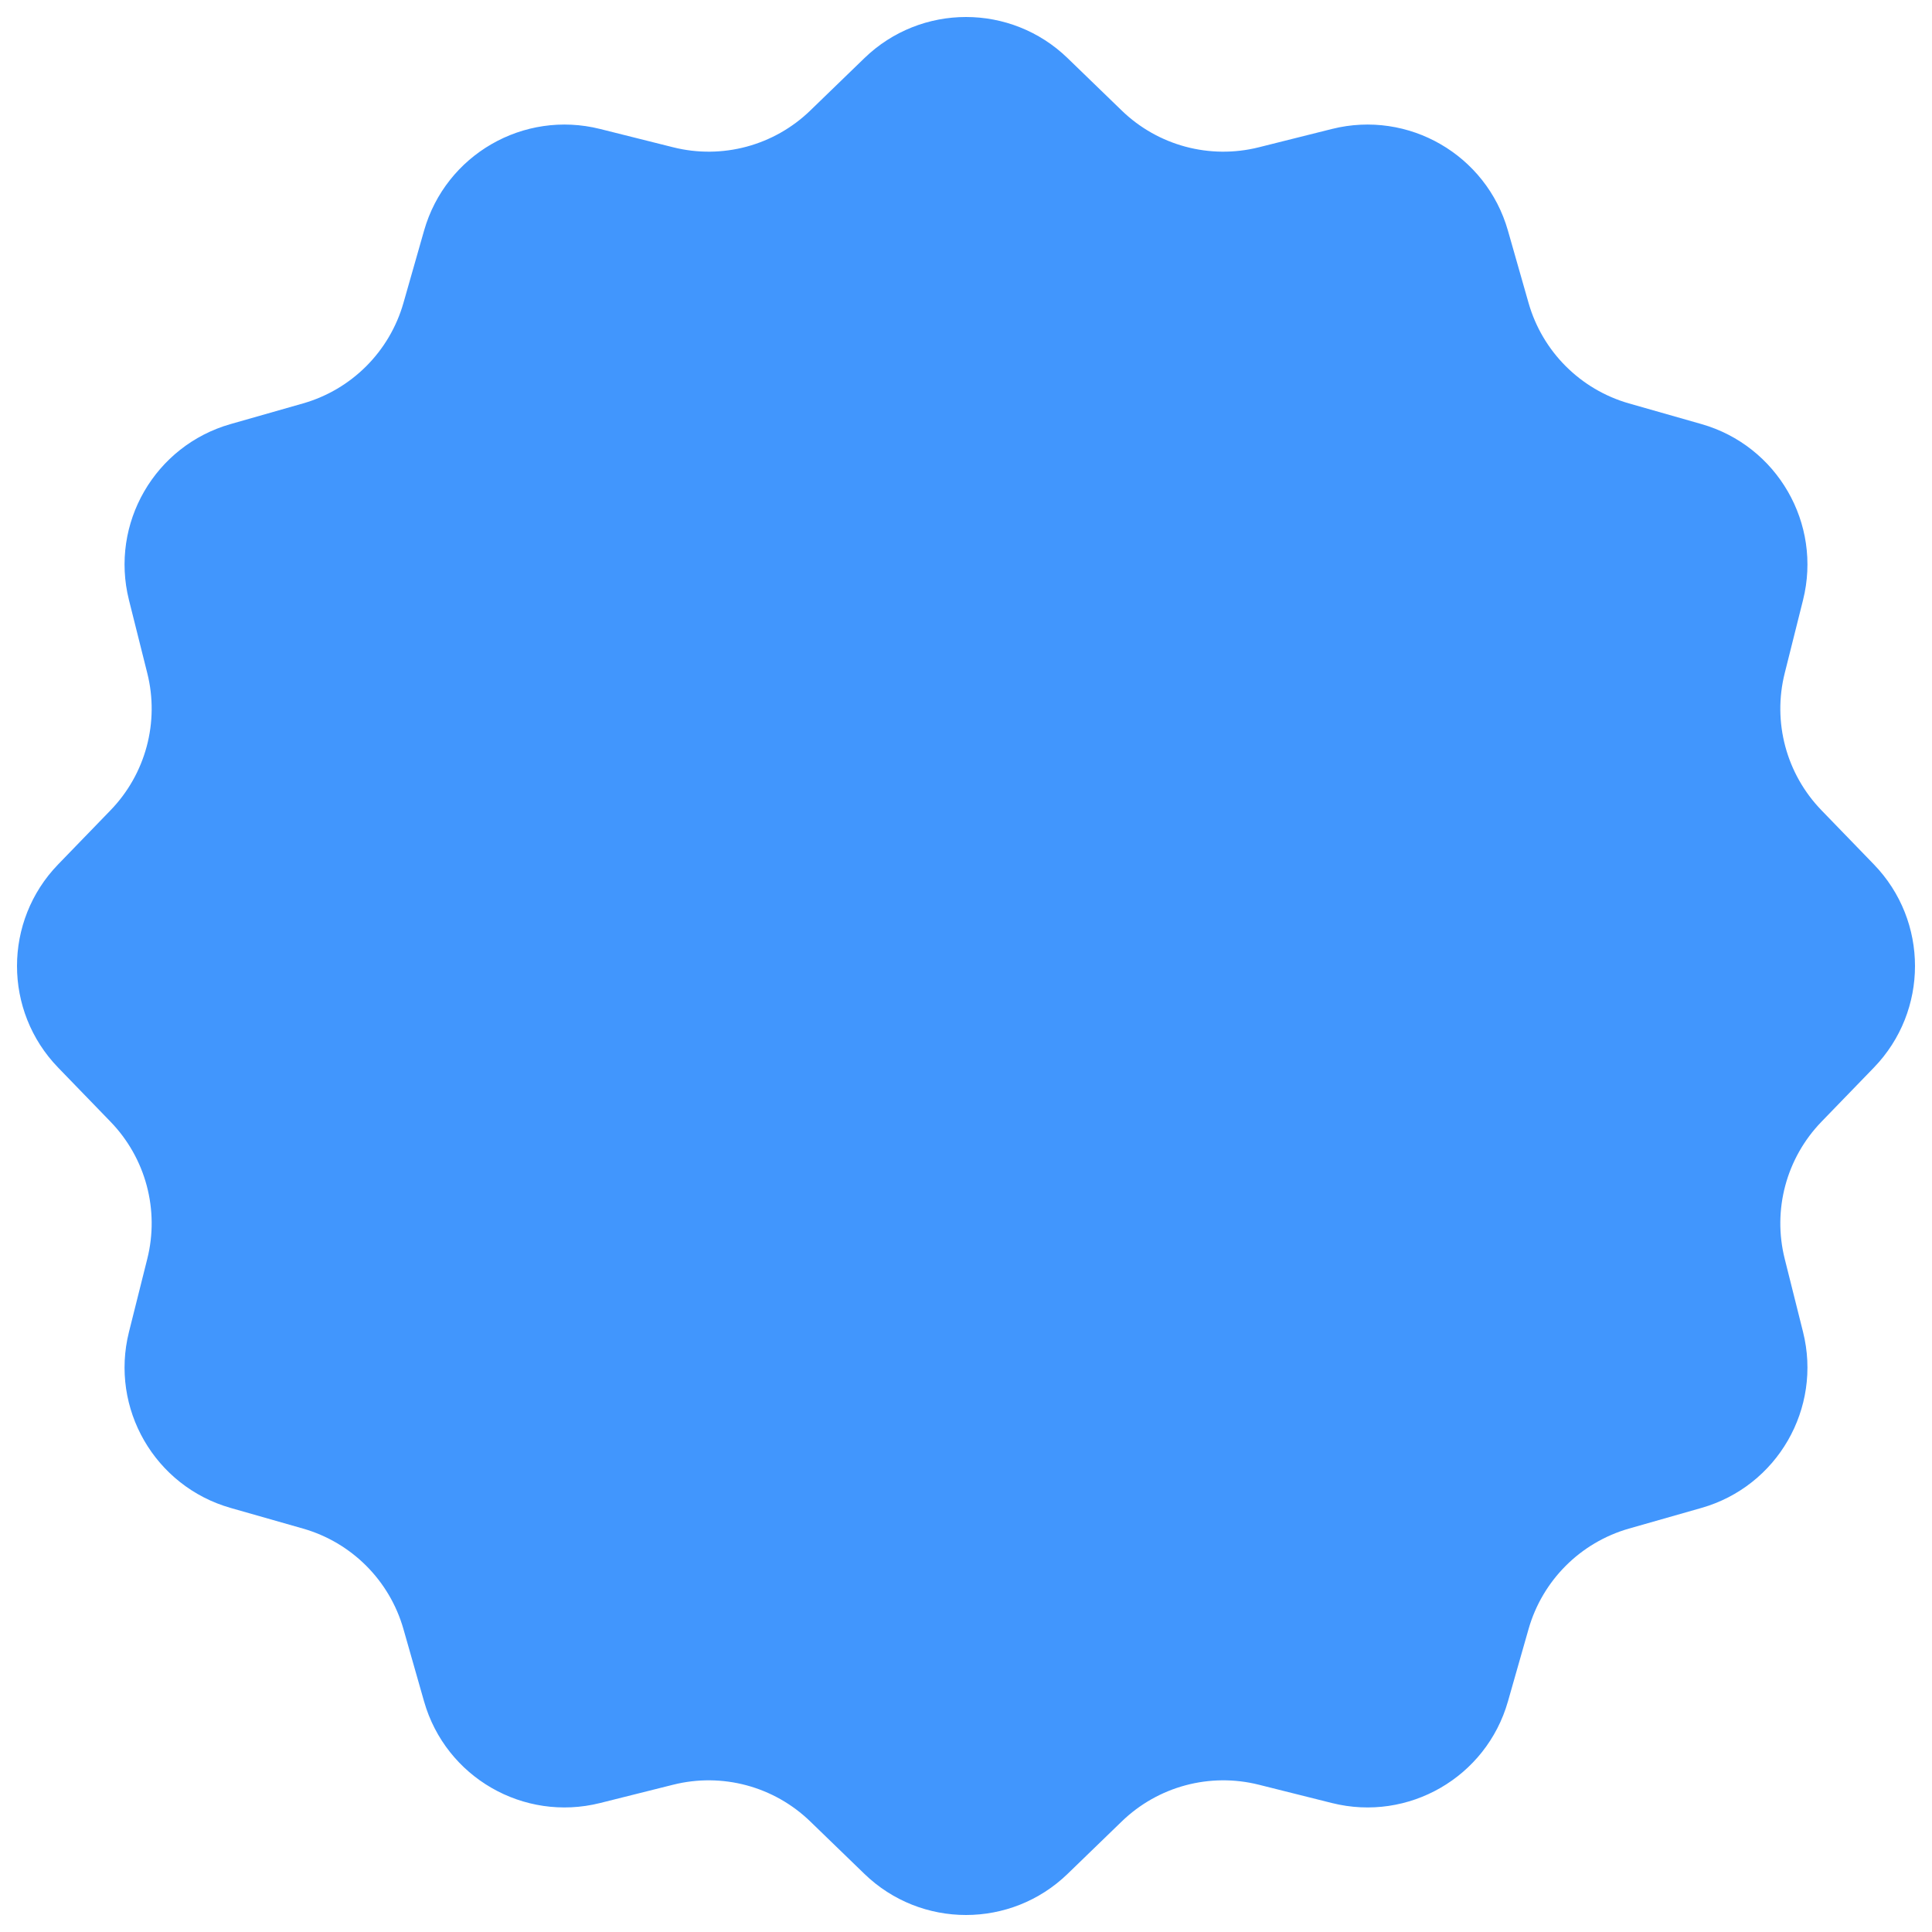 <svg width="48" height="48" viewBox="0 0 48 48" fill="none" xmlns="http://www.w3.org/2000/svg">
<path id="Star 3" d="M21.476 1.444C22.883 0.082 25.117 0.082 26.524 1.444L27.869 2.746C28.77 3.619 30.059 3.965 31.276 3.659L33.092 3.204C34.992 2.728 36.927 3.845 37.464 5.729L37.977 7.528C38.322 8.735 39.265 9.678 40.472 10.023L42.272 10.536C44.155 11.073 45.272 13.008 44.796 14.908L44.341 16.724C44.035 17.941 44.381 19.23 45.254 20.131L46.556 21.476C47.918 22.883 47.918 25.117 46.556 26.524L45.254 27.869C44.381 28.77 44.035 30.059 44.341 31.276L44.796 33.092C45.272 34.992 44.155 36.927 42.272 37.464L40.472 37.977C39.265 38.322 38.322 39.265 37.977 40.472L37.464 42.272C36.927 44.155 34.992 45.272 33.092 44.796L31.276 44.341C30.059 44.035 28.77 44.381 27.869 45.254L26.524 46.556C25.117 47.918 22.883 47.918 21.476 46.556L20.131 45.254C19.23 44.381 17.941 44.035 16.724 44.341L14.908 44.796C13.008 45.272 11.073 44.155 10.536 42.272L10.023 40.472C9.678 39.265 8.735 38.322 7.528 37.977L5.729 37.464C3.845 36.927 2.728 34.992 3.204 33.092L3.659 31.276C3.965 30.059 3.619 28.77 2.746 27.869L1.444 26.524C0.082 25.117 0.082 22.883 1.444 21.476L2.746 20.131C3.619 19.23 3.965 17.941 3.659 16.724L3.204 14.908C2.728 13.008 3.845 11.073 5.729 10.536L7.528 10.023C8.735 9.678 9.678 8.735 10.023 7.528L10.536 5.729C11.073 3.845 13.008 2.728 14.908 3.204L16.724 3.659C17.941 3.965 19.23 3.619 20.131 2.746L21.476 1.444Z" fill="#4196FD"/>
</svg>
